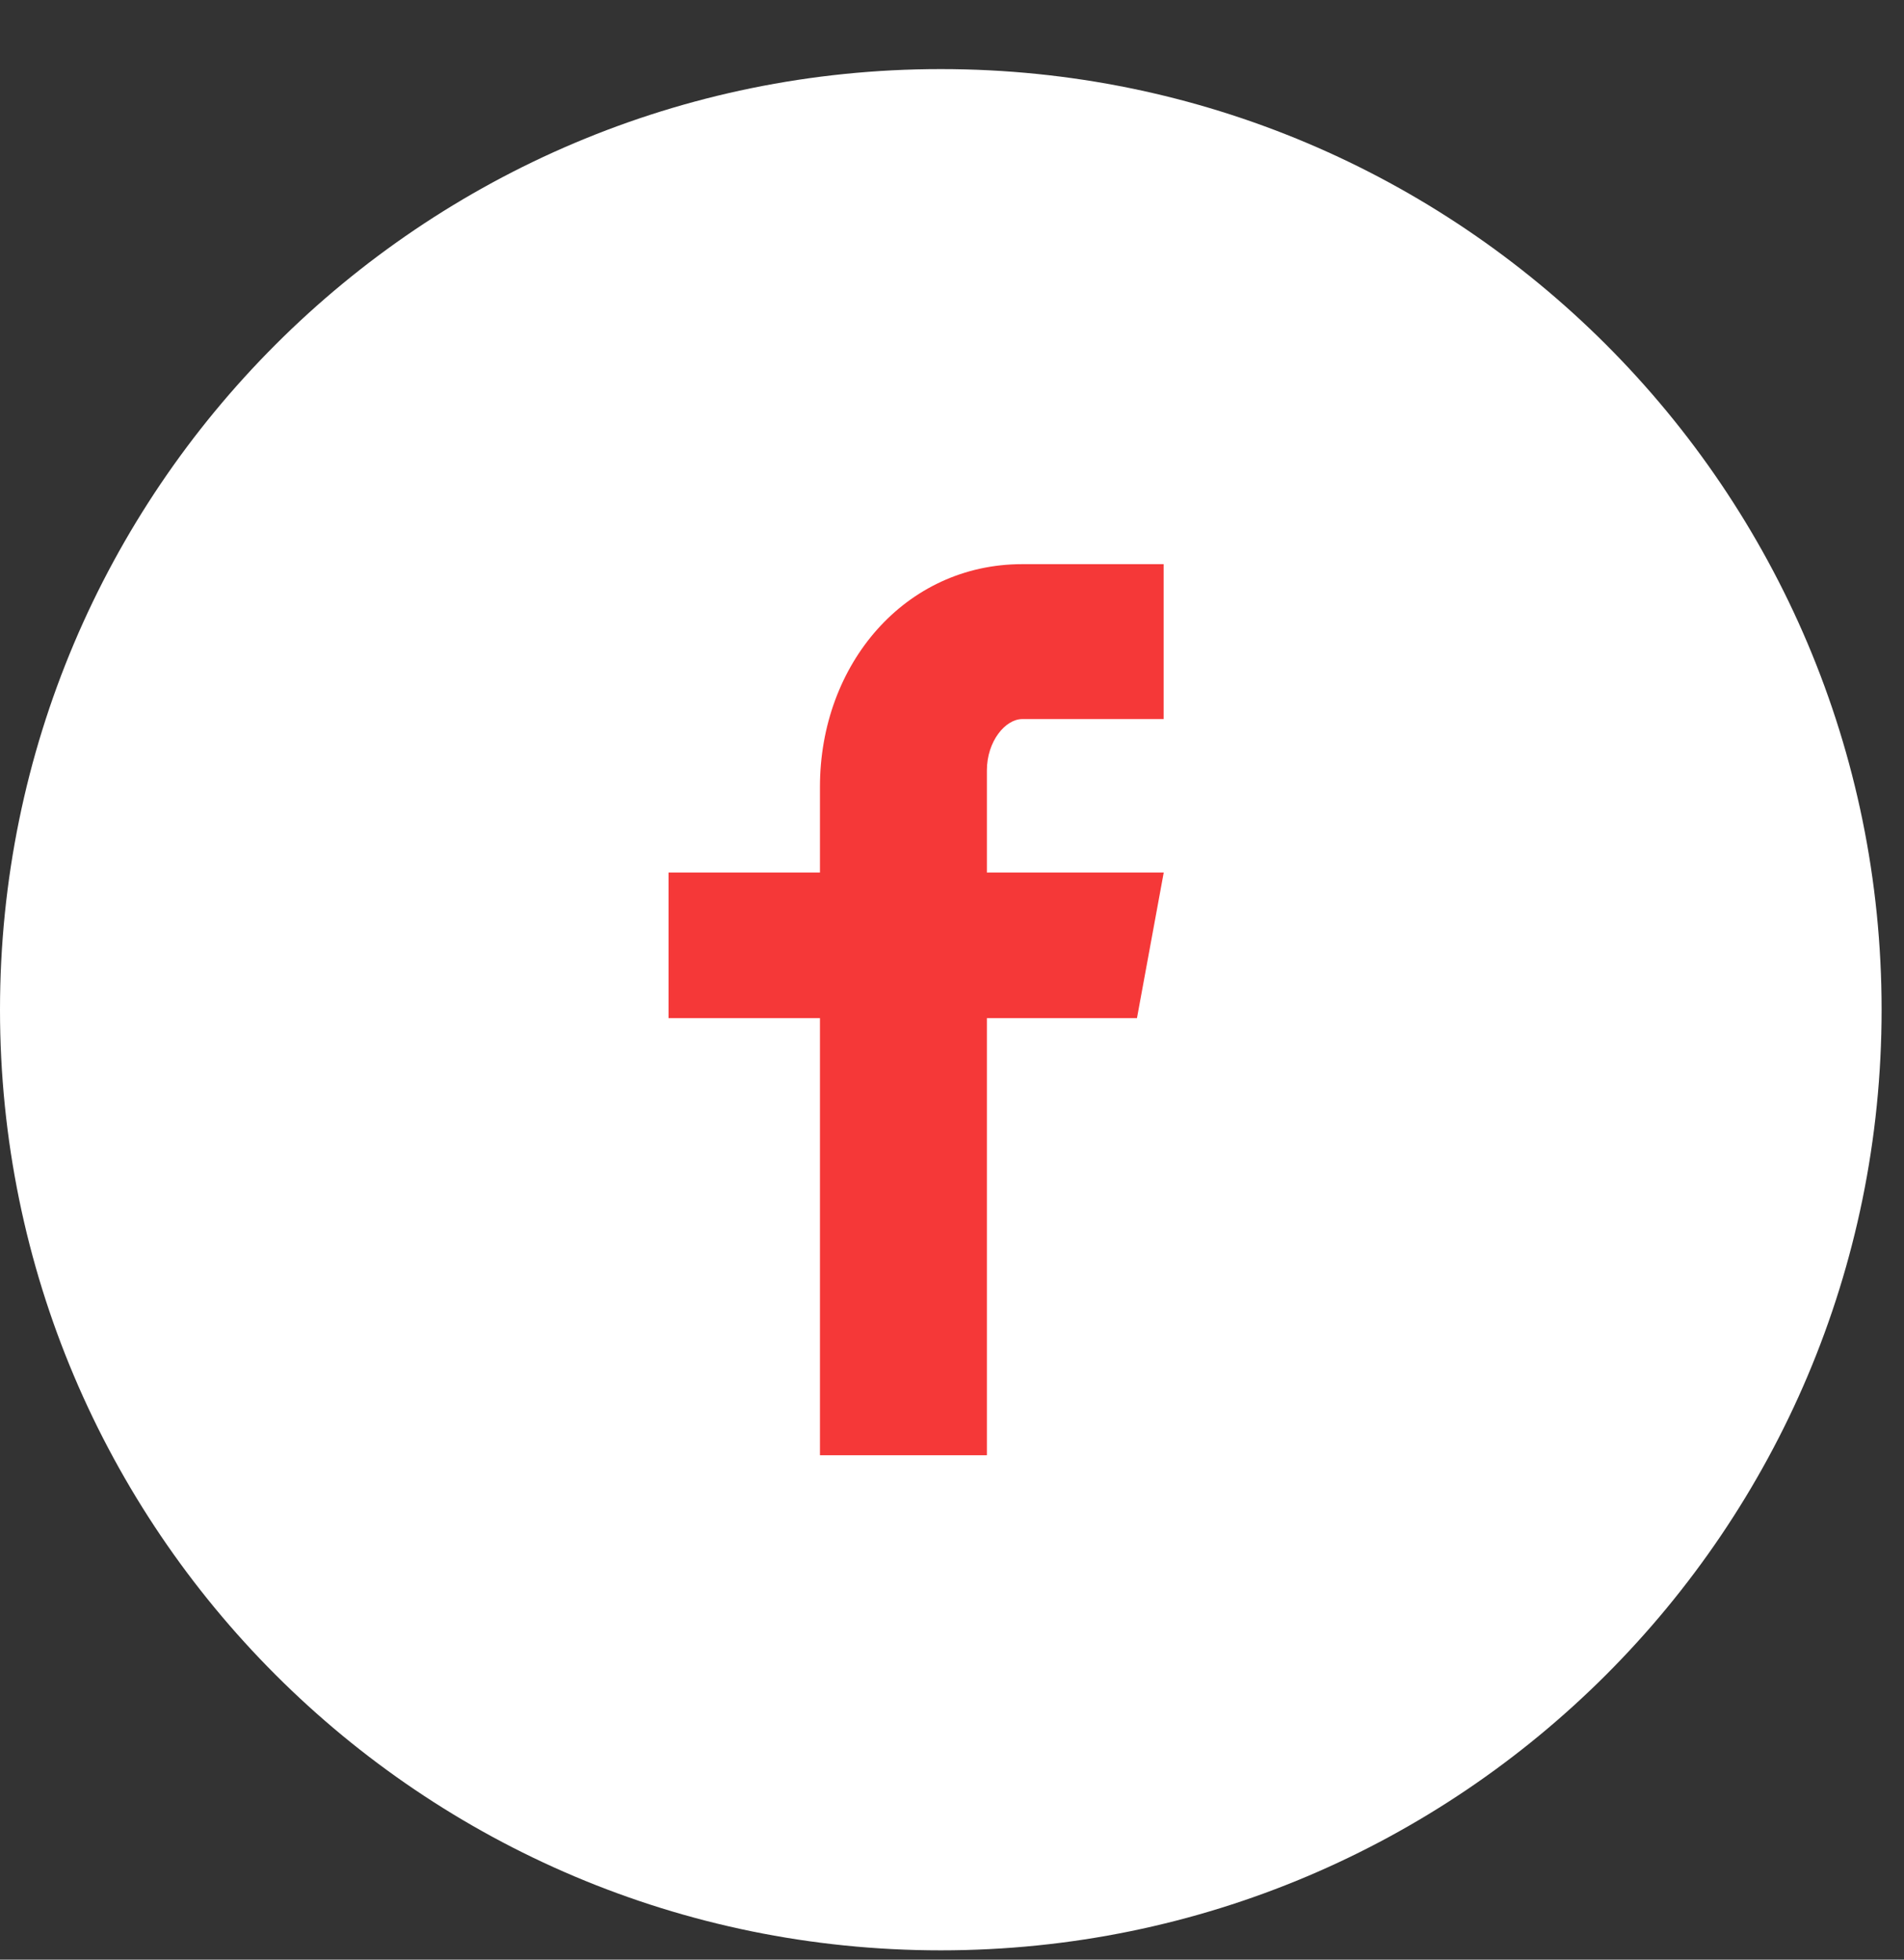 <svg xmlns="http://www.w3.org/2000/svg" width="34" height="35" fill="none"><rect width="100%" height="100%" fill="#333333" stroke="none"/><rect id="backgroundrect" width="100%" height="100%" x="0" y="0" fill="none" stroke="none"/>


<g class="currentLayer" style=""><title>Layer 1</title><circle cx="16.637" cy="16.727" r="13.861" fill="#F53838" id="svg_1" class=""/><path d="M16.8,1.234 C7.522,1.234 0,8.755 0,18.034 C0,27.312 7.522,34.834 16.8,34.834 C26.078,34.834 33.6,27.312 33.6,18.034 C33.6,8.755 26.078,1.234 16.8,1.234 zM20.779,12.843 H18.254 C17.955,12.843 17.623,13.237 17.623,13.76 V15.584 H20.781 L20.303,18.184 H17.623 V25.991 H14.642 V18.184 H11.938 V15.584 H14.642 V14.054 C14.642,11.86 16.165,10.076 18.254,10.076 H20.779 V12.843 z" fill="white" id="svg_2" class="selected" stroke="none"/></g></svg>